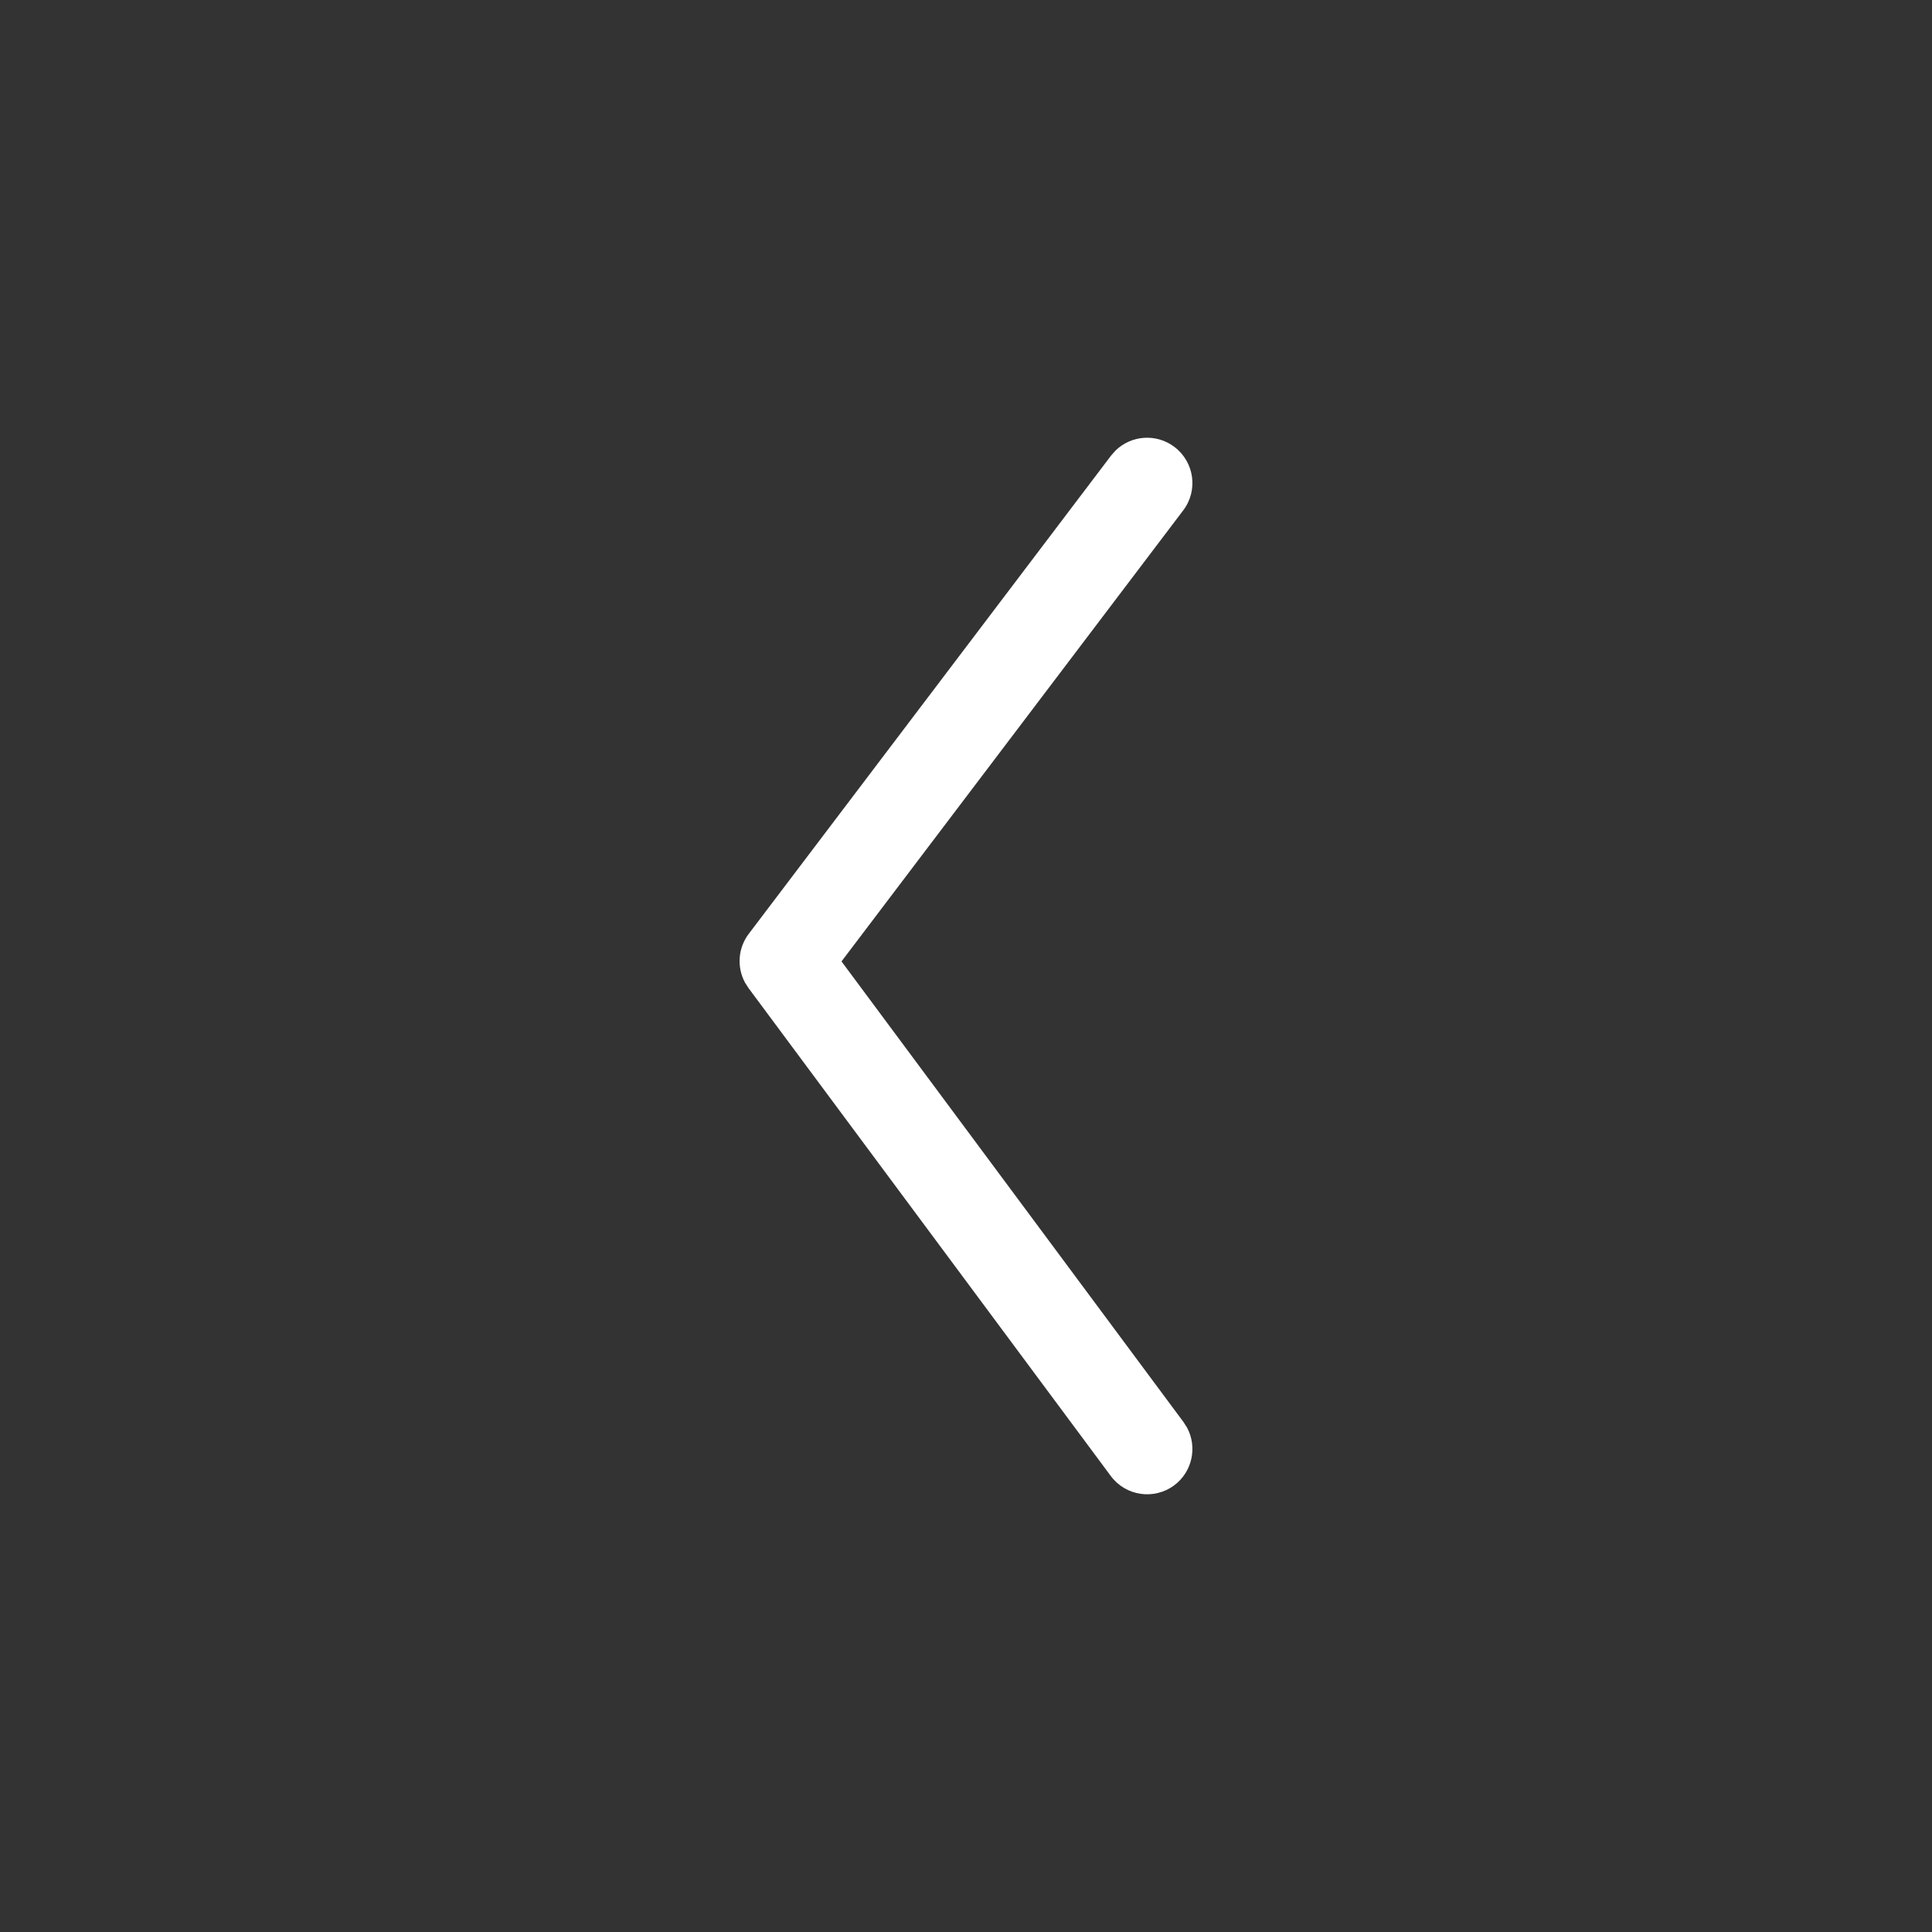<svg xmlns="http://www.w3.org/2000/svg" width="32" height="32" viewBox="0 0 32 32">
    <rect x="0" y="0" width="32" height="32" fill="#333333" stroke="none"/>
    <g fill="none" fill-rule="evenodd">
        <path fill="#FFF" d="M19.598 8.453c.25-.33.185-.8-.145-1.05-.3-.228-.716-.195-.977.06l-.074.084-6 7.92c-.179.235-.2.551-.063.807l.059.092 6 8.081c.247.333.717.402 1.05.155.301-.224.386-.633.214-.955l-.06-.094-5.664-7.629 5.66-7.471z"/>
    </g>
</svg>
